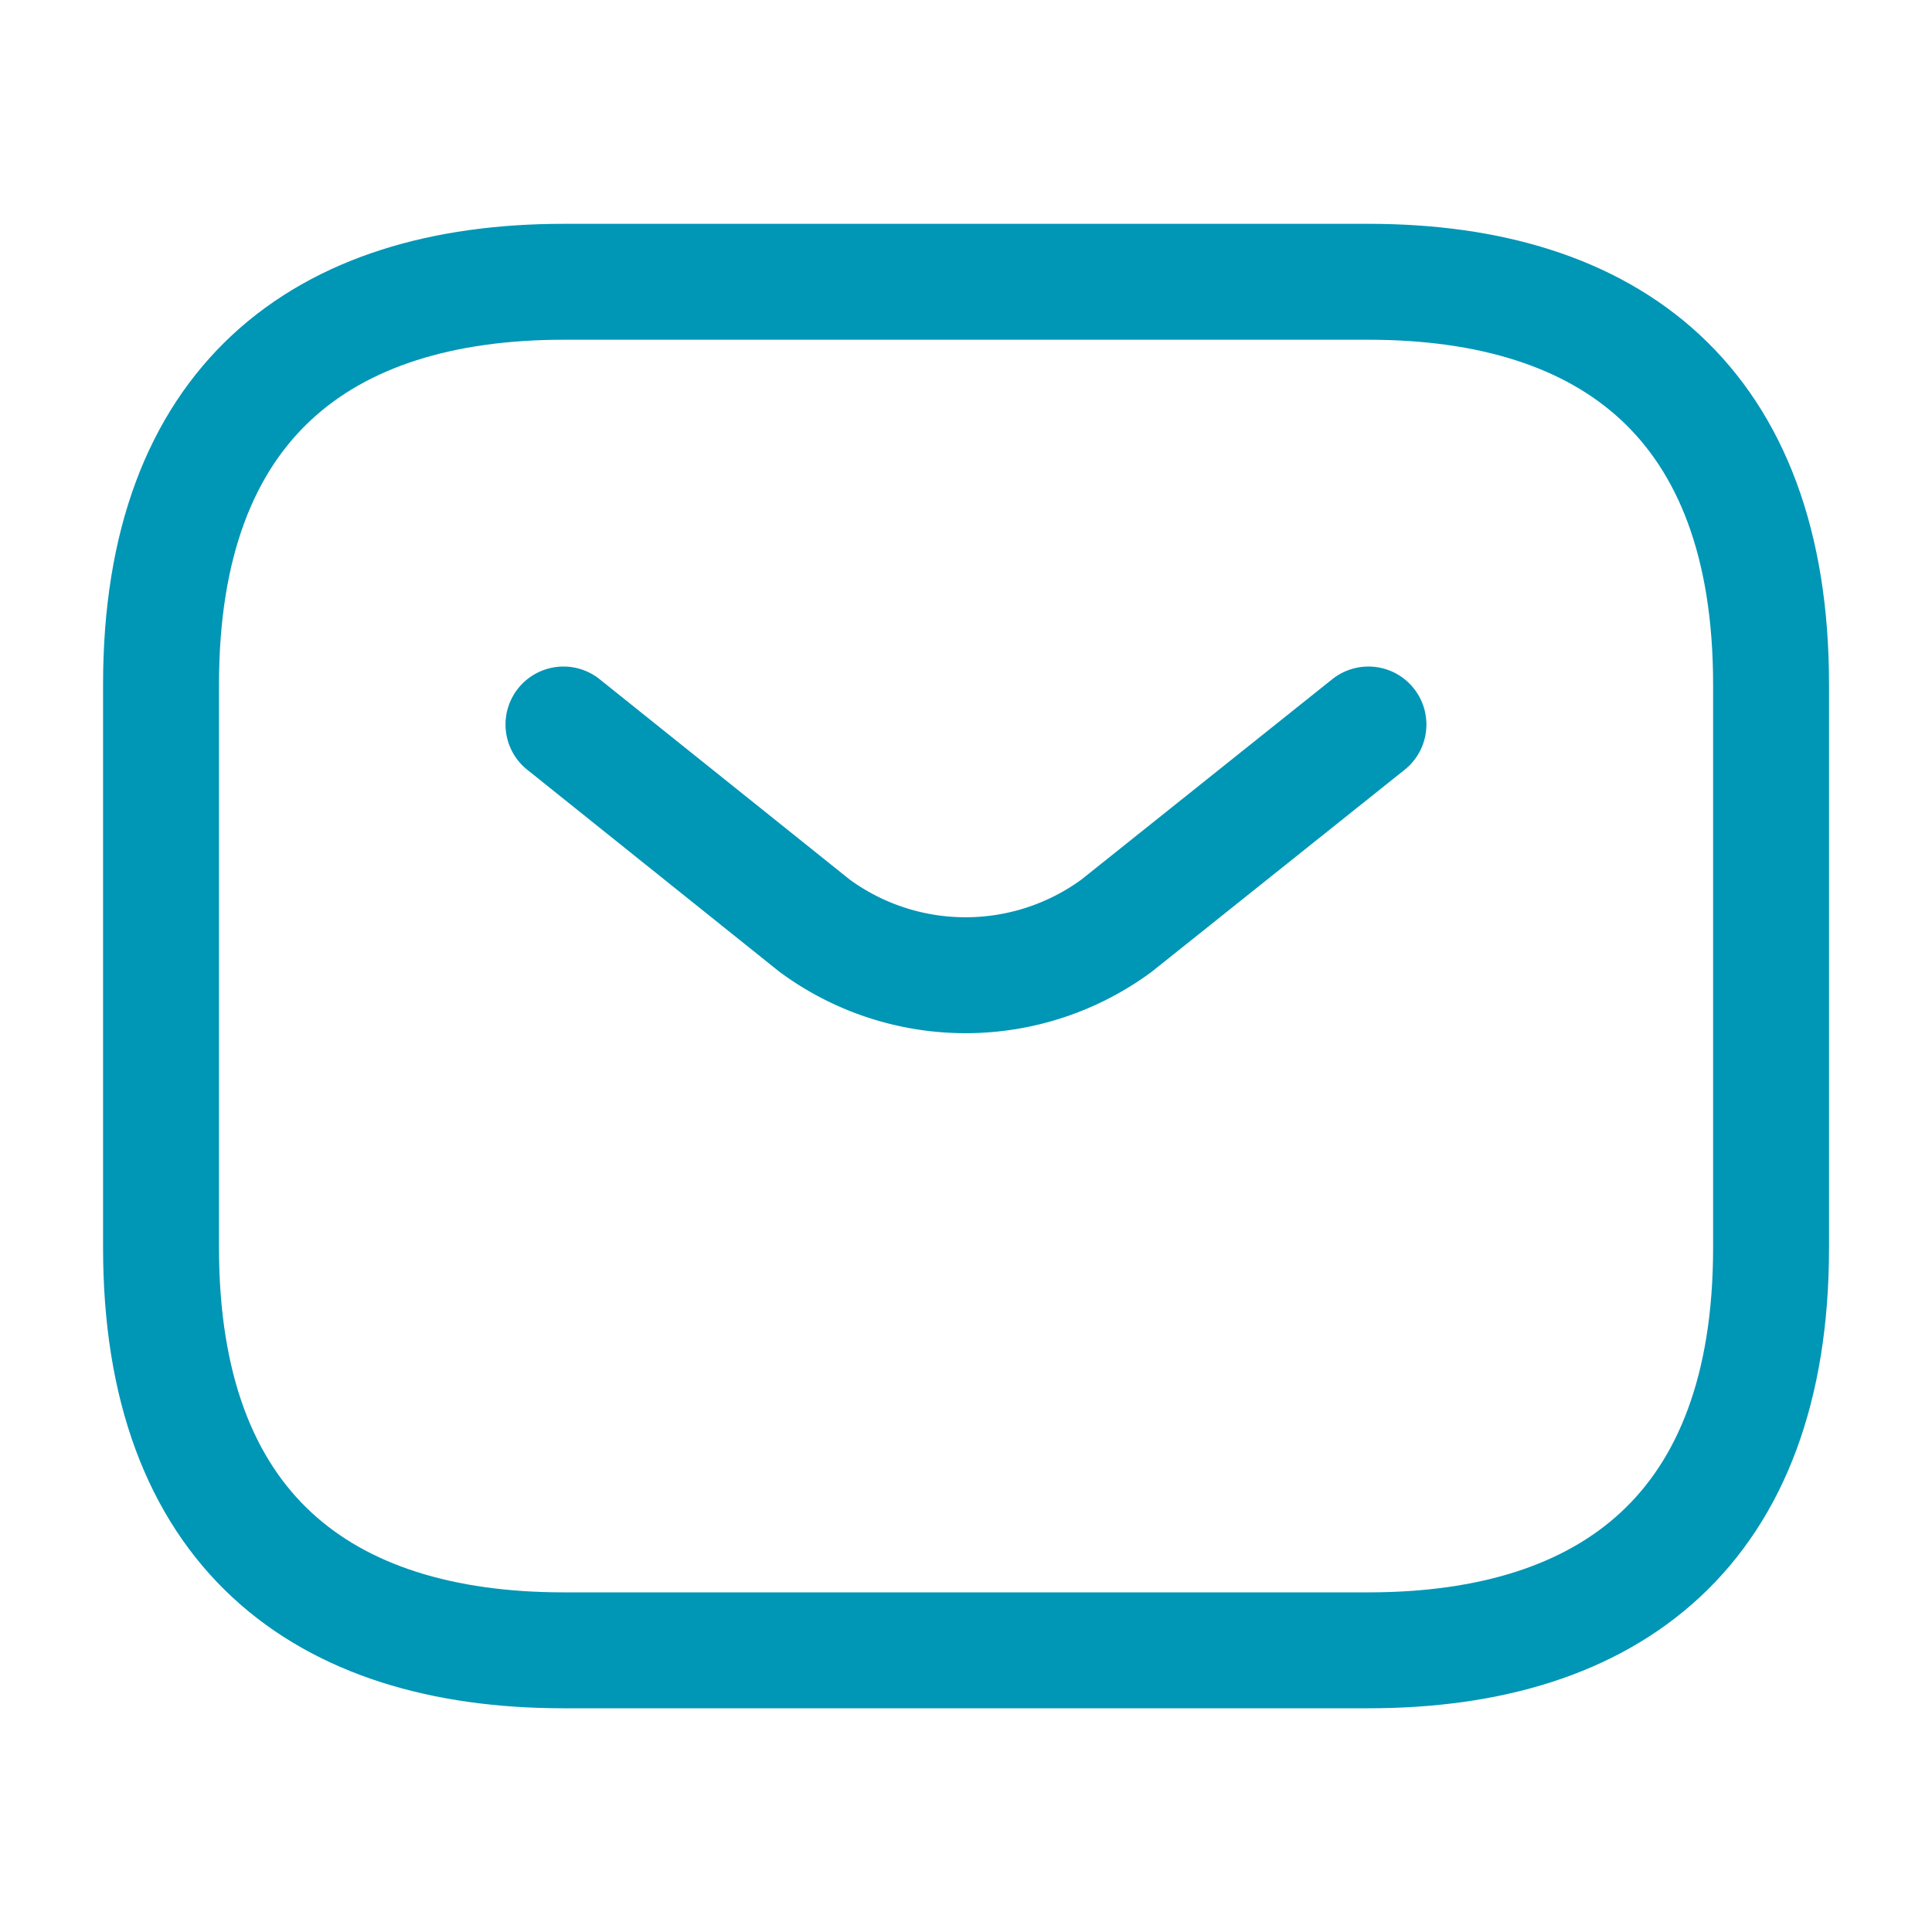 <svg id="sms" xmlns="http://www.w3.org/2000/svg" width="20" height="20" viewBox="0 0 20 20">
  <path id="Vector" d="M12.5,14.167H4.167C1.667,14.167,0,12.917,0,10V4.167C0,1.25,1.667,0,4.167,0H12.5c2.5,0,4.167,1.25,4.167,4.167V10C16.667,12.917,15,14.167,12.5,14.167Z" transform="translate(1.667 2.917)" fill="none" stroke="#0096b6" stroke-linecap="round" stroke-linejoin="round" stroke-width="1.2"/>
  <path id="Vector-2" data-name="Vector" d="M8.333,0,5.725,2.083a2.638,2.638,0,0,1-3.125,0L0,0" transform="translate(5.833 7.5)" fill="none" stroke="#0096b6" stroke-linecap="round" stroke-linejoin="round" stroke-width="1.2"/>
  <path id="Vector-3" data-name="Vector" d="M0,0H20V20H0Z" fill="none" opacity="0"/>
</svg>
